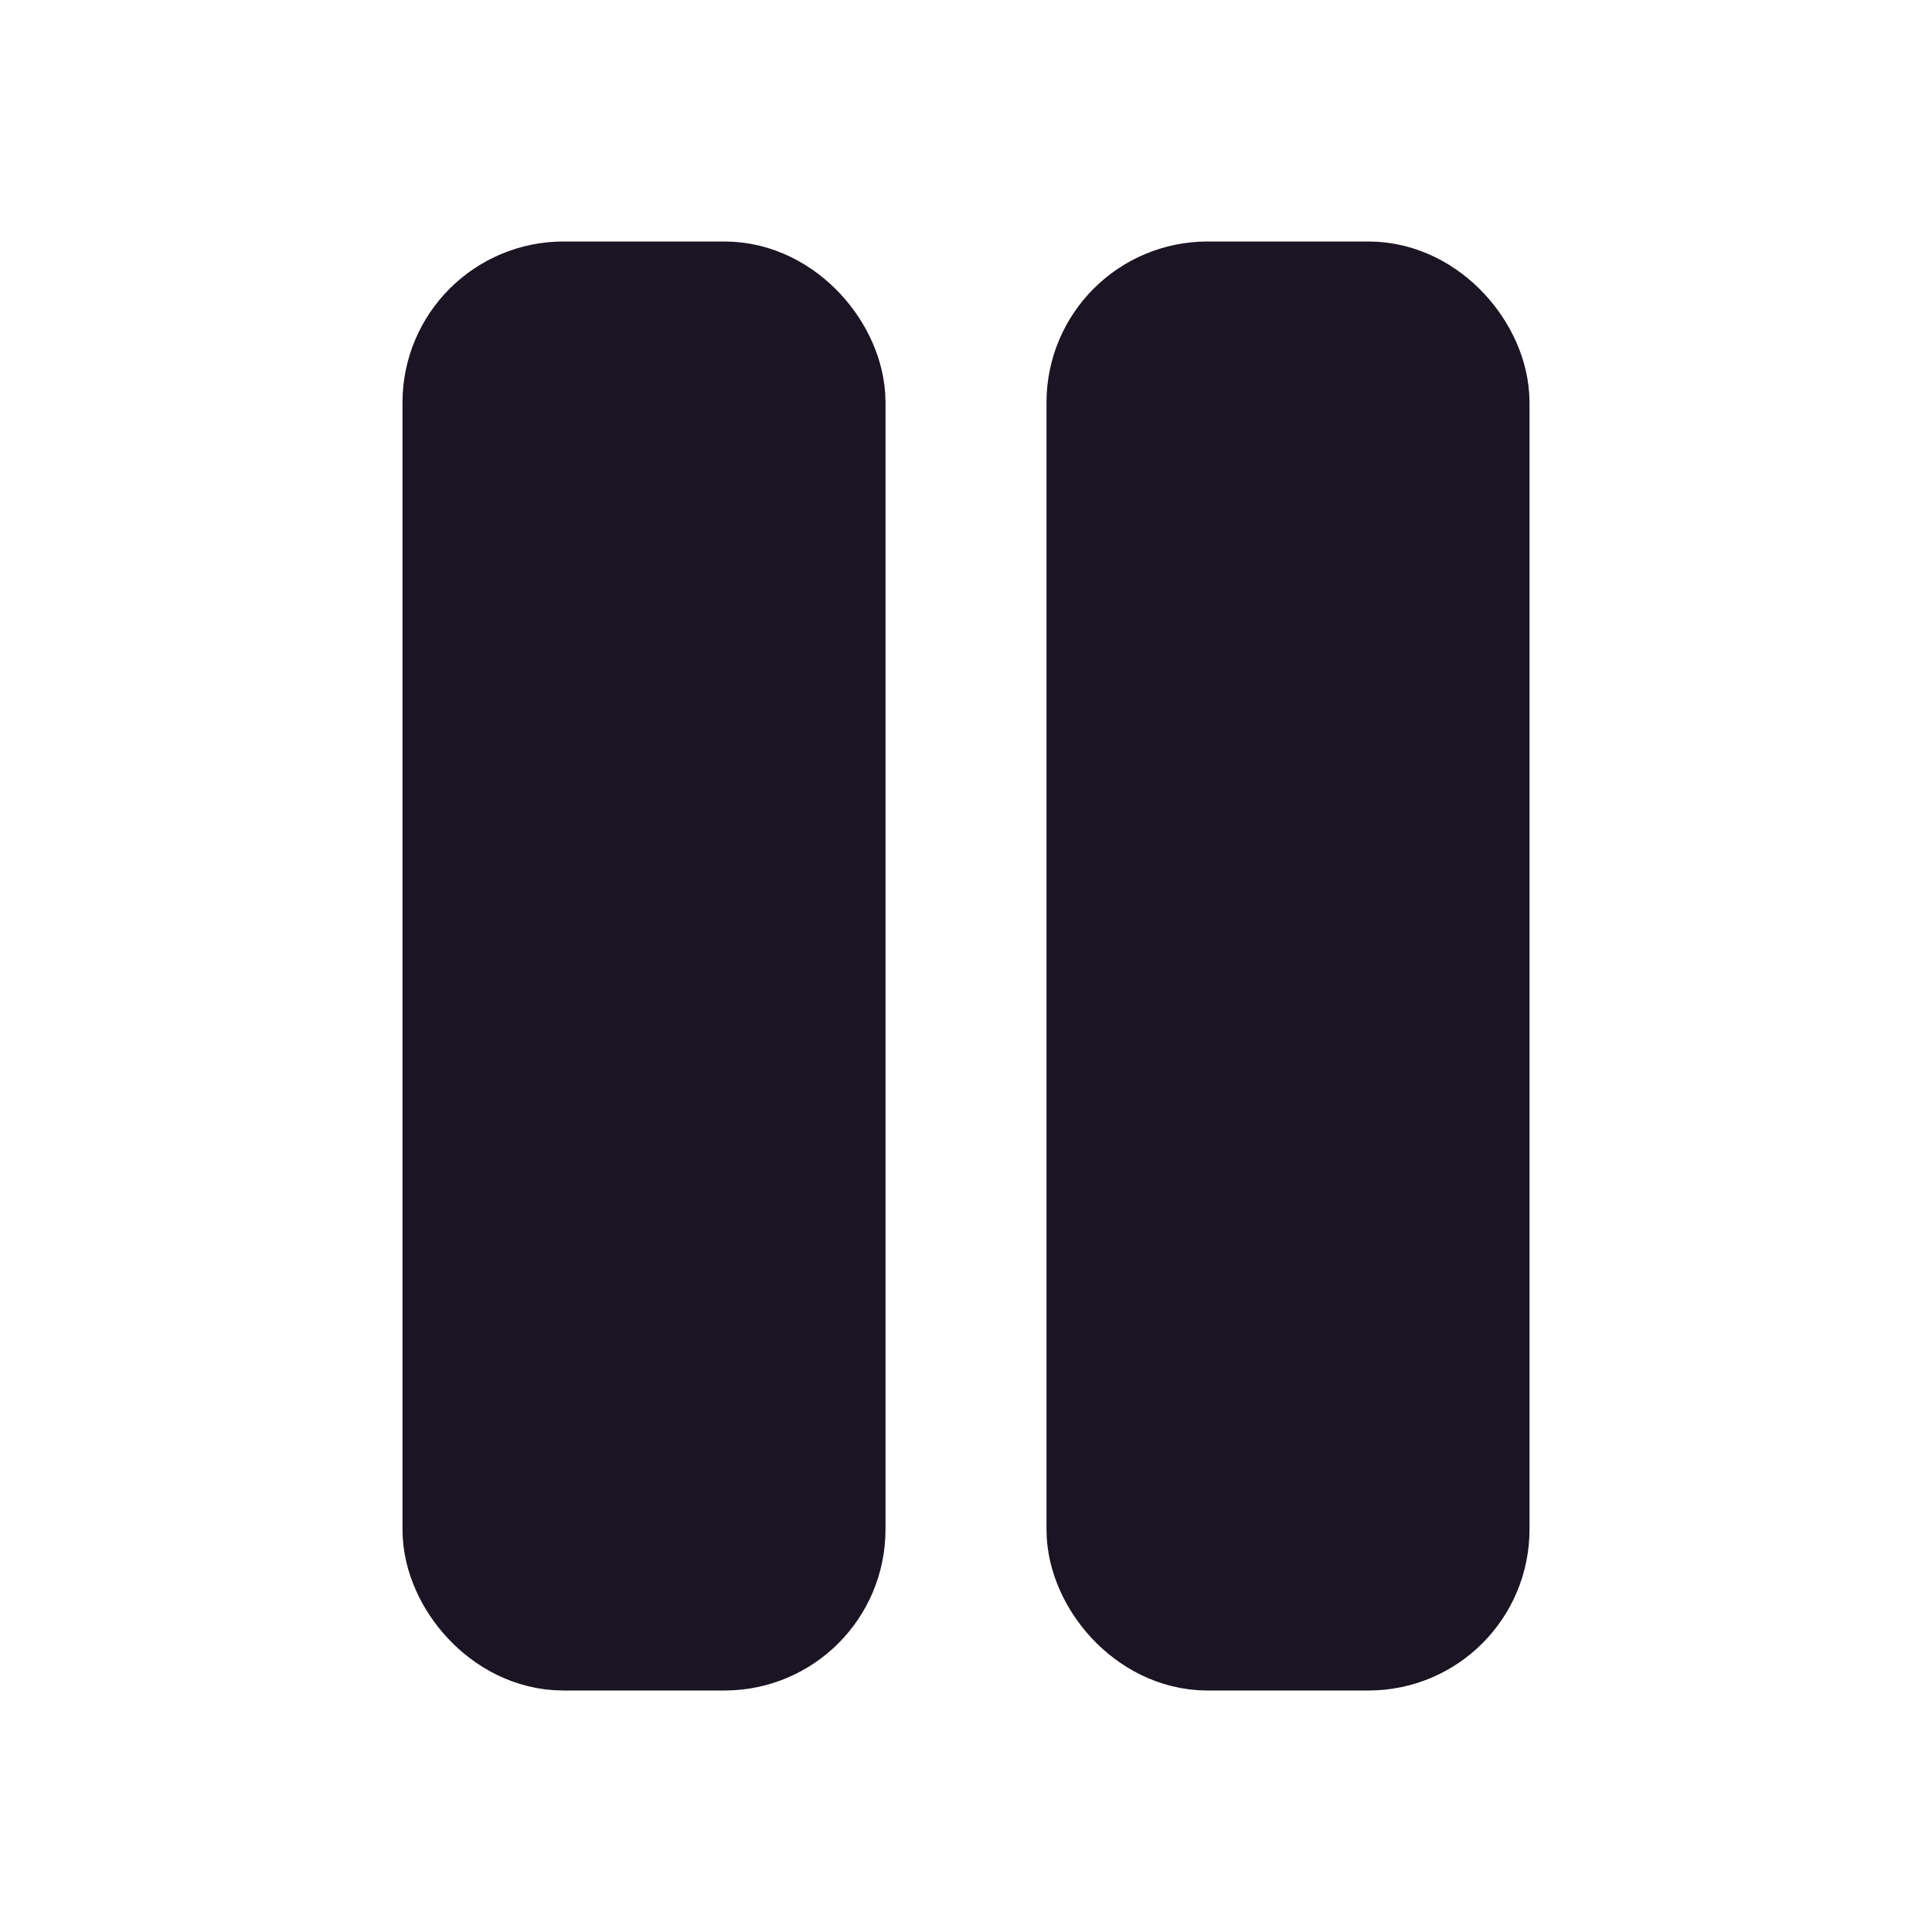 <svg xmlns="http://www.w3.org/2000/svg" width="24" height="24" viewBox="0 0 24 24" fill="#1A1423" stroke="#1A1423" stroke-width="2" stroke-linecap="round" stroke-linejoin="round" class="lucide lucide-pause"><rect x="14" y="4" width="4" height="16" rx="1"/><rect x="6" y="4" width="4" height="16" rx="1"/></svg>